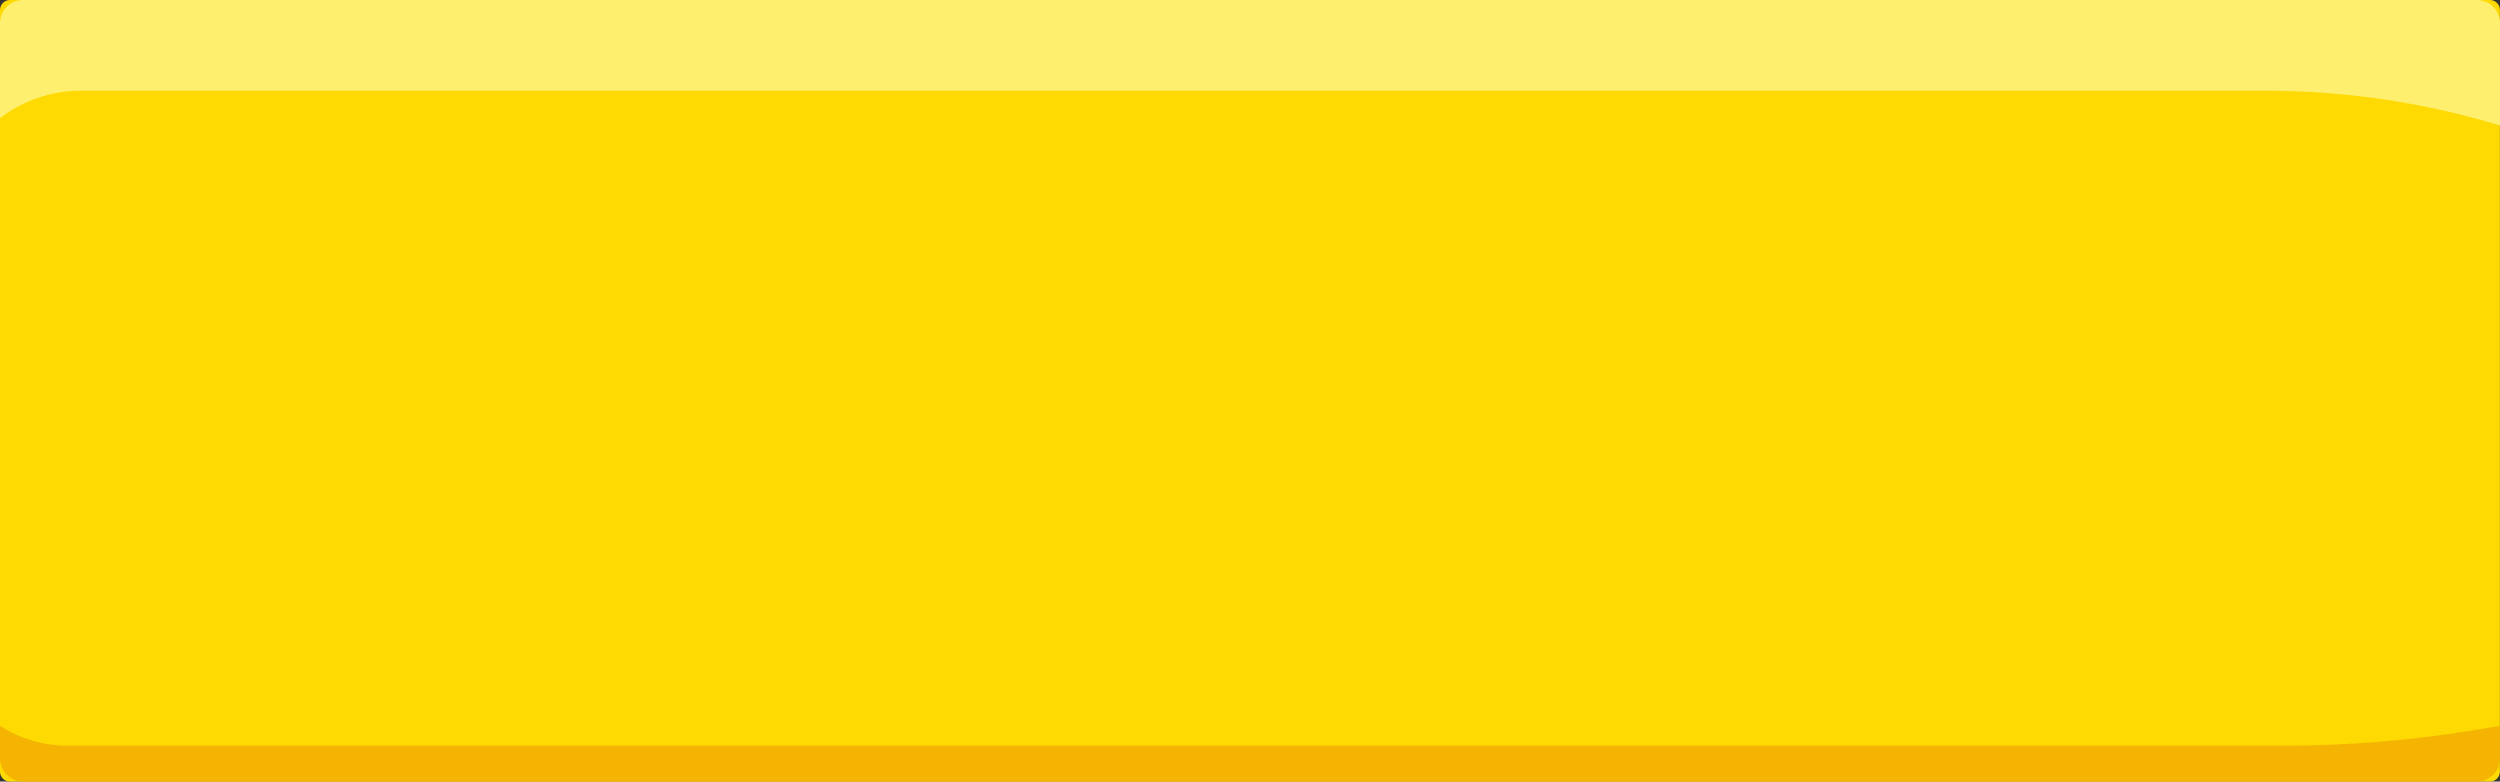 <?xml version="1.0" encoding="utf-8"?>
<!-- Generator: Adobe Illustrator 24.0.2, SVG Export Plug-In . SVG Version: 6.00 Build 0)  -->
<svg version="1.1" id="Warstwa_1" xmlns="http://www.w3.org/2000/svg" xmlns:xlink="http://www.w3.org/1999/xlink" x="0px" y="0px"
	 viewBox="0 0 247.42 77.35" style="enable-background:new 0 0 247.42 77.35;" xml:space="preserve">
<rect x="0" y="0" width="247.42" height="77.35" fill="#333333" stroke="none"/>
<style type="text/css">
	.st0{fill:#FFDA02;}
	.st1{fill:#FEEF6F;}
	.st2{fill:#F4B401;}
</style>
<g id="Group_137-2" transform="translate(836 761.44)">
	<path id="Rectangle_46-2" class="st0" d="M-835.02-761.44h245.45c0.54,0,0.98,0.44,0.98,0.98v75.39c0,0.54-0.44,0.98-0.98,0.98
		h-245.45c-0.54,0-0.98-0.44-0.98-0.98v-75.39C-836-761-835.56-761.44-835.02-761.44z"/>
	<path id="Path_101-2" class="st1" d="M-588.58-749.02L-588.58-749.02c-7.51-2.28-15.32-3.44-23.17-3.44h-216.28
		c-2.88,0-5.68,0.96-7.97,2.72l0,0v-9.4c0-1.27,1.03-2.3,2.3-2.3l0,0h242.82c1.27,0,2.3,1.03,2.3,2.3l0,0L-588.58-749.02z"/>
	<path id="Path_102-2" class="st2" d="M-590.88-684.09H-833.7c-1.27,0-2.3-1.03-2.3-2.3l0,0v-3.21l0,0c2,1.28,4.32,1.96,6.7,1.96
		h219.24c6.36,0,12.71-0.52,18.99-1.55l2.48-0.41v3.21C-588.58-685.12-589.61-684.09-590.88-684.09z"/>
</g>
</svg>
